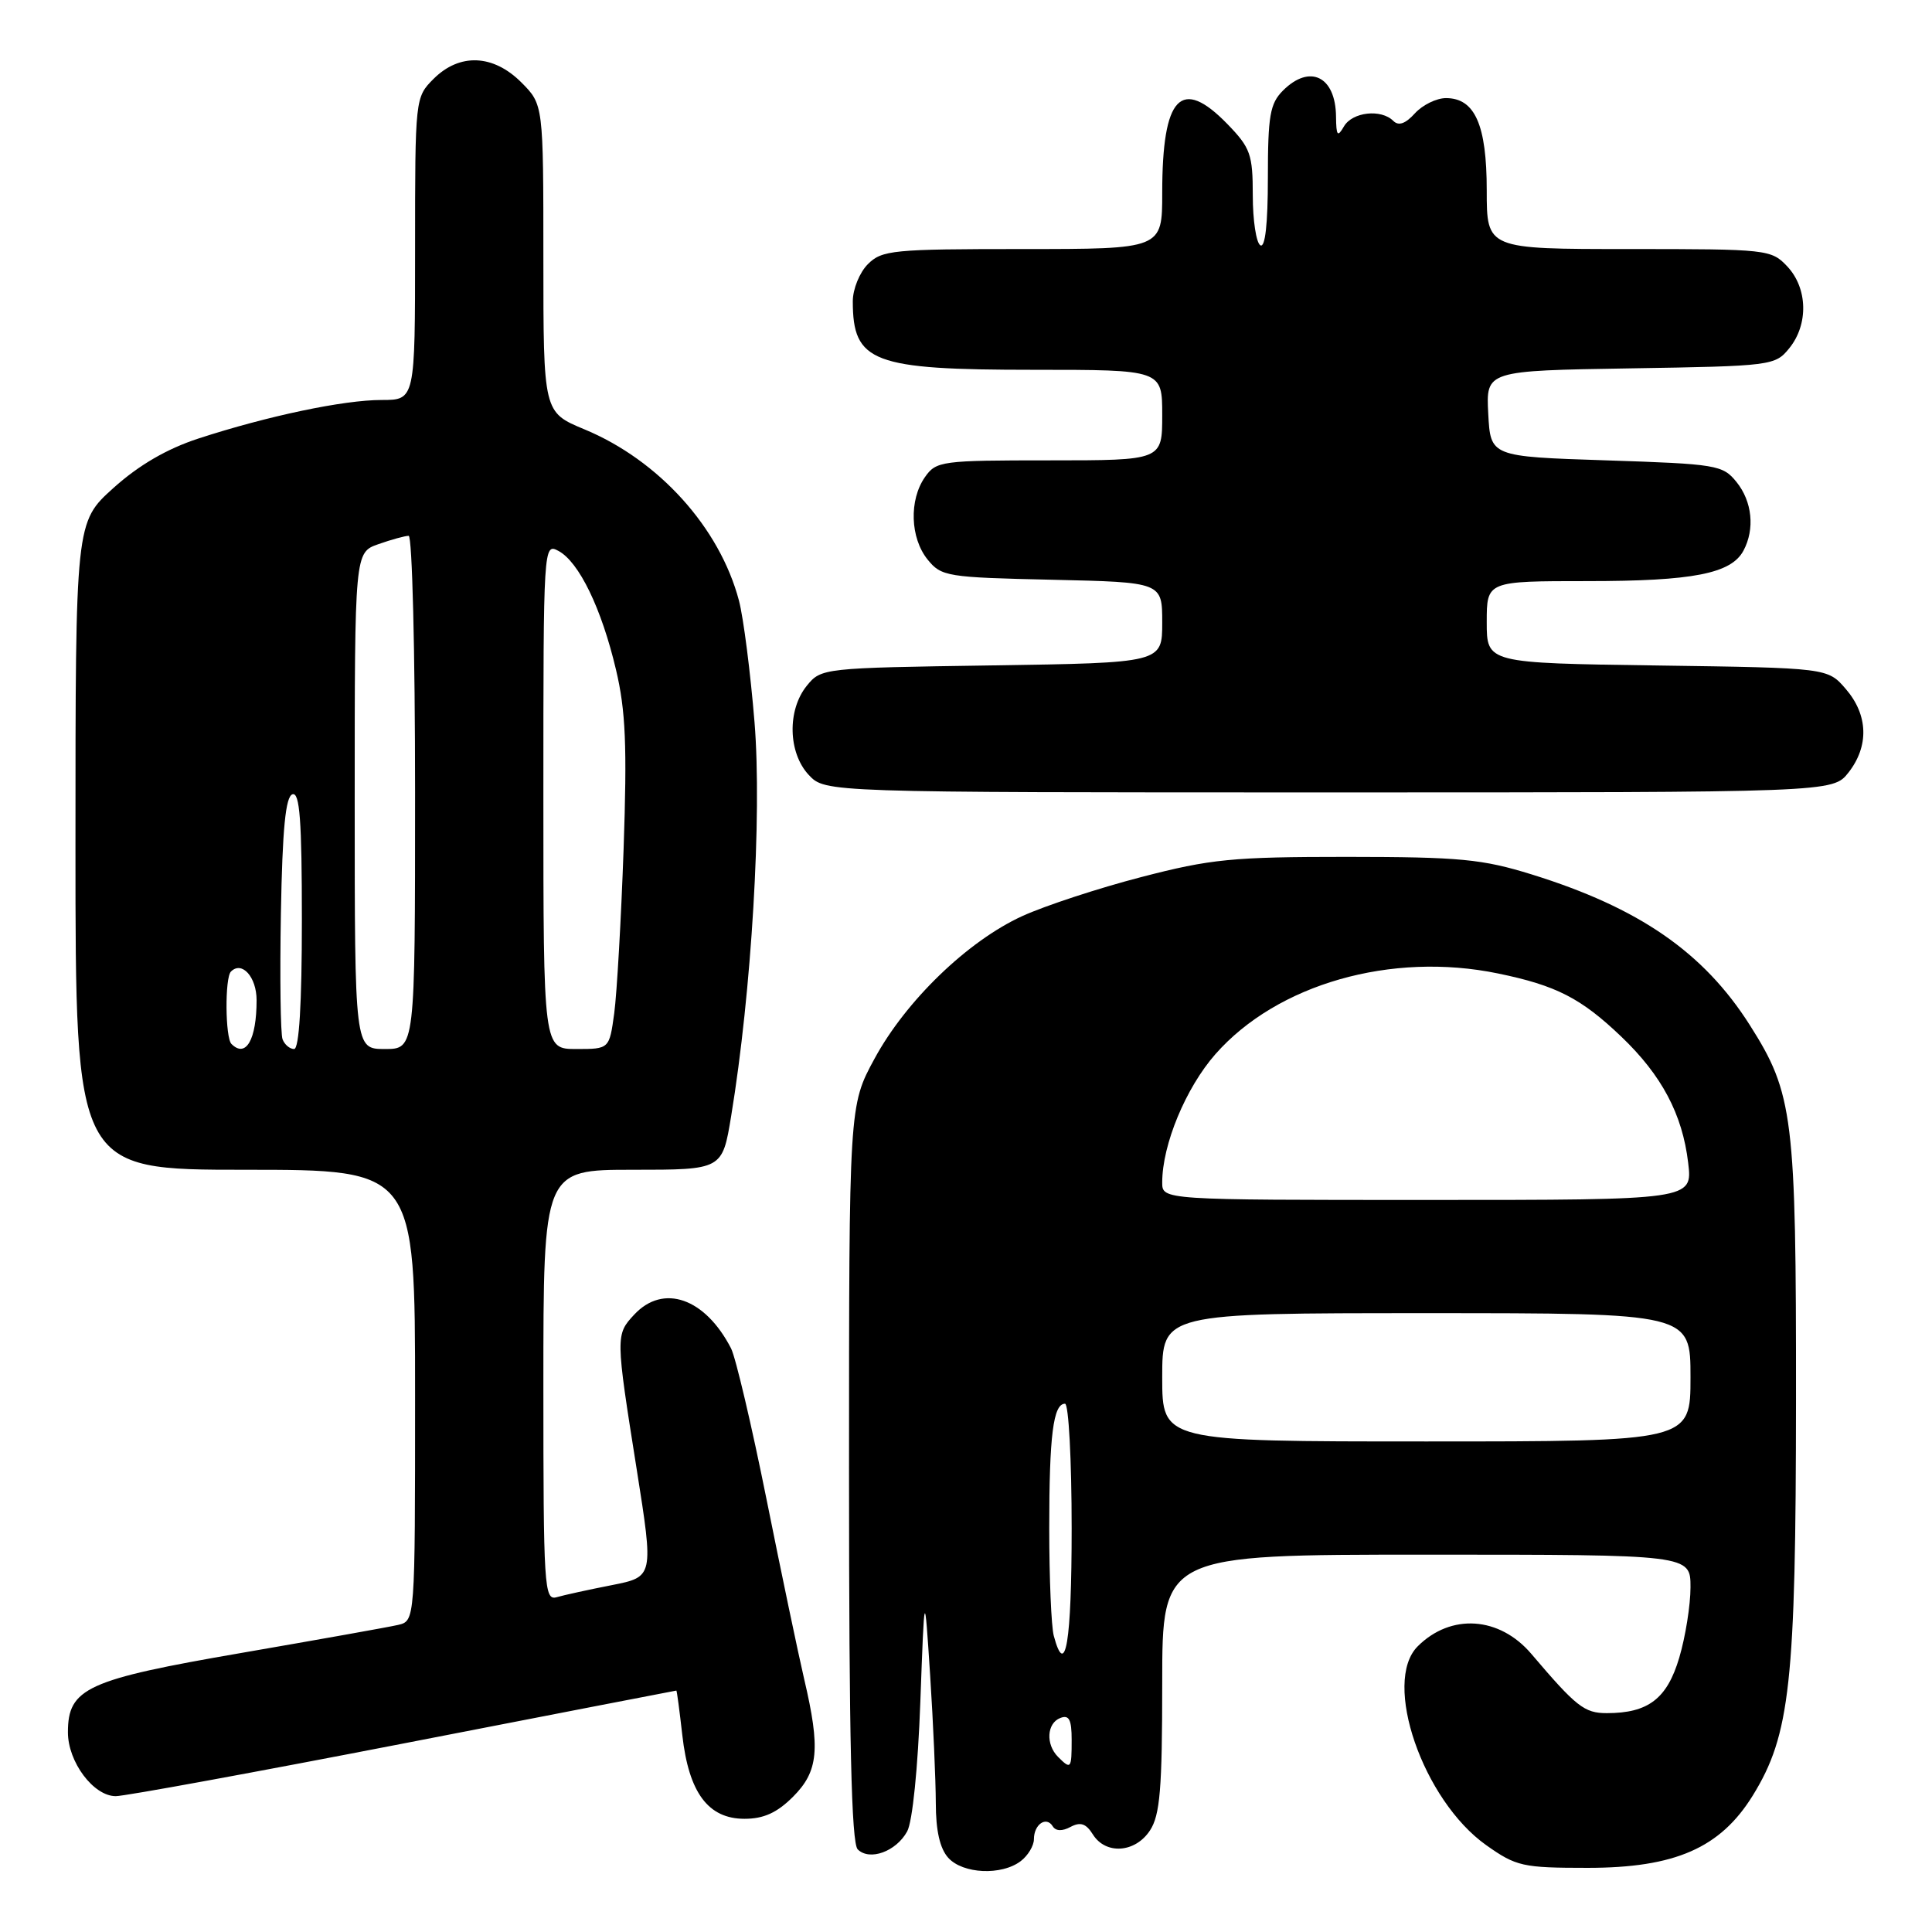 <?xml version="1.0" encoding="UTF-8" standalone="no"?>
<!DOCTYPE svg PUBLIC "-//W3C//DTD SVG 1.1//EN" "http://www.w3.org/Graphics/SVG/1.1/DTD/svg11.dtd" >
<svg xmlns="http://www.w3.org/2000/svg" xmlns:xlink="http://www.w3.org/1999/xlink" version="1.1" viewBox="0 0 256 256">
 <g >
 <path fill="currentColor"
d=" M 135.25 246.61 C 136.21 245.88 137.00 244.57 137.00 243.70 C 137.00 241.74 138.64 240.61 139.49 241.99 C 139.89 242.64 140.75 242.67 141.86 242.07 C 143.17 241.38 143.91 241.63 144.81 243.07 C 146.51 245.79 150.43 245.52 152.38 242.54 C 153.71 240.51 154.00 237.03 154.00 223.04 C 154.00 206.00 154.00 206.00 189.00 206.00 C 224.00 206.00 224.00 206.00 224.00 210.32 C 224.00 212.69 223.33 216.89 222.51 219.65 C 220.90 225.09 218.40 227.00 212.91 227.00 C 209.94 227.00 208.87 226.16 202.92 219.16 C 198.69 214.18 192.25 213.75 187.85 218.15 C 183.13 222.87 188.53 238.54 196.94 244.50 C 200.91 247.31 201.77 247.50 210.37 247.50 C 221.95 247.50 227.95 244.87 232.25 237.92 C 237.21 229.88 237.96 223.03 237.98 185.43 C 238.00 147.95 237.63 144.92 231.86 135.83 C 225.74 126.19 217.20 120.29 202.97 115.87 C 196.40 113.83 193.45 113.55 178.50 113.54 C 163.28 113.54 160.43 113.82 151.21 116.22 C 145.54 117.69 138.45 120.02 135.45 121.39 C 128.22 124.70 120.04 132.60 115.88 140.28 C 112.50 146.50 112.50 146.50 112.50 195.20 C 112.50 230.55 112.82 244.22 113.65 245.05 C 115.22 246.62 118.74 245.34 120.20 242.68 C 120.91 241.41 121.63 234.26 121.95 225.50 C 122.50 210.50 122.50 210.50 123.25 222.00 C 123.66 228.32 123.99 235.94 124.00 238.92 C 124.00 242.56 124.54 244.94 125.65 246.17 C 127.59 248.31 132.71 248.54 135.25 246.61 Z  M 105.08 238.08 C 108.45 234.71 108.73 231.74 106.56 222.50 C 105.79 219.20 103.54 208.48 101.57 198.67 C 99.60 188.87 97.48 179.87 96.87 178.67 C 93.43 171.99 87.89 170.06 84.04 174.19 C 81.56 176.85 81.56 177.03 84.37 194.72 C 86.62 208.94 86.62 208.94 81.06 210.04 C 78.00 210.64 74.71 211.36 73.75 211.64 C 72.11 212.10 72.00 210.30 72.00 183.57 C 72.00 155.00 72.00 155.00 83.85 155.00 C 95.71 155.00 95.71 155.00 96.88 147.90 C 99.59 131.46 100.98 108.04 99.98 95.72 C 99.44 89.10 98.51 81.85 97.92 79.60 C 95.37 69.92 87.30 60.98 77.44 56.89 C 72.00 54.63 72.00 54.63 72.00 34.24 C 72.00 13.85 72.00 13.85 69.08 10.92 C 65.35 7.19 60.90 7.01 57.45 10.45 C 55.01 12.90 55.00 13.01 55.00 32.95 C 55.00 53.00 55.00 53.00 50.56 53.00 C 45.52 53.00 35.45 55.12 26.28 58.11 C 22.10 59.48 18.40 61.63 15.03 64.66 C 10.00 69.19 10.00 69.19 10.00 112.09 C 10.00 155.00 10.00 155.00 32.50 155.00 C 55.00 155.00 55.00 155.00 55.00 184.89 C 55.00 214.78 55.00 214.78 52.75 215.31 C 51.51 215.60 42.17 217.26 32.00 219.02 C 11.51 222.55 9.00 223.69 9.00 229.54 C 9.00 233.47 12.39 238.00 15.34 238.00 C 16.54 238.00 33.72 234.85 53.51 231.01 C 73.31 227.16 89.55 224.01 89.62 224.01 C 89.69 224.00 90.04 226.66 90.41 229.92 C 91.27 237.55 93.84 241.00 98.65 241.00 C 101.19 241.00 102.96 240.20 105.08 238.08 Z  M 244.93 102.37 C 247.67 98.87 247.55 94.75 244.59 91.31 C 242.18 88.50 242.18 88.50 219.59 88.18 C 197.00 87.86 197.00 87.86 197.00 82.43 C 197.00 77.00 197.00 77.00 210.35 77.00 C 224.33 77.00 229.39 76.01 231.02 72.96 C 232.55 70.10 232.18 66.44 230.09 63.86 C 228.27 61.61 227.46 61.48 212.84 61.00 C 197.50 60.50 197.50 60.50 197.20 54.81 C 196.90 49.12 196.90 49.12 216.04 48.81 C 234.77 48.51 235.22 48.45 237.09 46.14 C 239.65 42.98 239.53 38.19 236.83 35.31 C 234.70 33.05 234.21 33.00 215.83 33.00 C 197.00 33.00 197.00 33.00 197.00 25.22 C 197.00 16.55 195.43 13.00 191.60 13.00 C 190.34 13.00 188.49 13.91 187.48 15.02 C 186.23 16.40 185.32 16.72 184.62 16.02 C 183.01 14.41 179.20 14.83 178.08 16.75 C 177.23 18.22 177.06 18.01 177.03 15.45 C 176.98 10.12 173.56 8.44 170.00 12.00 C 168.28 13.72 168.00 15.33 168.00 23.56 C 168.00 29.68 167.64 32.90 167.00 32.50 C 166.45 32.16 166.00 29.19 166.00 25.89 C 166.00 20.45 165.69 19.59 162.65 16.45 C 156.49 10.11 154.00 12.73 154.00 25.57 C 154.00 33.00 154.00 33.00 135.50 33.00 C 118.33 33.00 116.86 33.14 115.00 35.00 C 113.90 36.10 113.00 38.31 113.00 39.92 C 113.00 48.01 115.60 49.00 136.95 49.00 C 154.00 49.00 154.00 49.00 154.00 55.00 C 154.00 61.00 154.00 61.00 139.06 61.00 C 124.75 61.00 124.05 61.09 122.56 63.22 C 120.44 66.25 120.60 71.28 122.91 74.14 C 124.73 76.39 125.47 76.51 139.41 76.82 C 154.00 77.15 154.00 77.15 154.00 82.49 C 154.00 87.83 154.00 87.83 131.41 88.17 C 109.06 88.50 108.80 88.53 106.91 90.86 C 104.29 94.09 104.42 99.75 107.17 102.69 C 109.35 105.00 109.35 105.00 176.10 105.00 C 242.85 105.00 242.85 105.00 244.93 102.37 Z  M 140.20 232.80 C 138.54 231.14 138.70 228.33 140.50 227.64 C 141.66 227.19 142.00 227.86 142.00 230.53 C 142.00 234.39 141.91 234.51 140.20 232.80 Z  M 139.63 216.75 C 139.30 215.51 139.03 209.10 139.03 202.50 C 139.03 190.21 139.56 186.00 141.12 186.00 C 141.60 186.00 142.00 193.43 142.00 202.50 C 142.00 217.61 141.18 222.54 139.63 216.75 Z  M 154.00 182.50 C 154.00 174.00 154.00 174.00 189.00 174.00 C 224.00 174.00 224.00 174.00 224.00 182.50 C 224.00 191.00 224.00 191.00 189.00 191.00 C 154.00 191.00 154.00 191.00 154.00 182.50 Z  M 154.00 156.68 C 154.00 151.67 157.12 144.15 161.05 139.68 C 169.23 130.39 184.36 126.07 198.50 128.99 C 206.22 130.58 209.50 132.27 214.83 137.36 C 220.19 142.48 222.93 147.65 223.69 154.07 C 224.28 159.00 224.28 159.00 189.14 159.00 C 154.00 159.00 154.00 159.00 154.00 156.68 Z  M 30.67 138.33 C 29.84 137.51 29.78 129.55 30.60 128.74 C 32.05 127.28 34.00 129.45 34.00 132.53 C 34.00 137.76 32.58 140.24 30.67 138.33 Z  M 37.44 137.71 C 37.17 137.00 37.07 129.50 37.22 121.04 C 37.42 109.83 37.84 105.55 38.75 105.25 C 39.72 104.93 40.00 108.70 40.00 121.92 C 40.00 132.99 39.64 139.00 38.97 139.00 C 38.40 139.00 37.71 138.42 37.44 137.71 Z  M 47.00 106.10 C 47.00 73.20 47.00 73.20 50.15 72.10 C 51.88 71.49 53.68 71.00 54.15 71.00 C 54.62 71.00 55.00 86.30 55.00 105.00 C 55.00 139.00 55.00 139.00 51.00 139.00 C 47.00 139.00 47.00 139.00 47.00 106.10 Z  M 72.00 105.46 C 72.00 72.26 72.02 71.94 74.00 73.00 C 76.72 74.46 79.70 80.60 81.62 88.73 C 82.91 94.17 83.10 98.83 82.63 112.50 C 82.30 121.85 81.74 131.64 81.39 134.25 C 80.74 139.00 80.74 139.00 76.37 139.00 C 72.00 139.00 72.00 139.00 72.00 105.46 Z "/>
</g>
</svg>